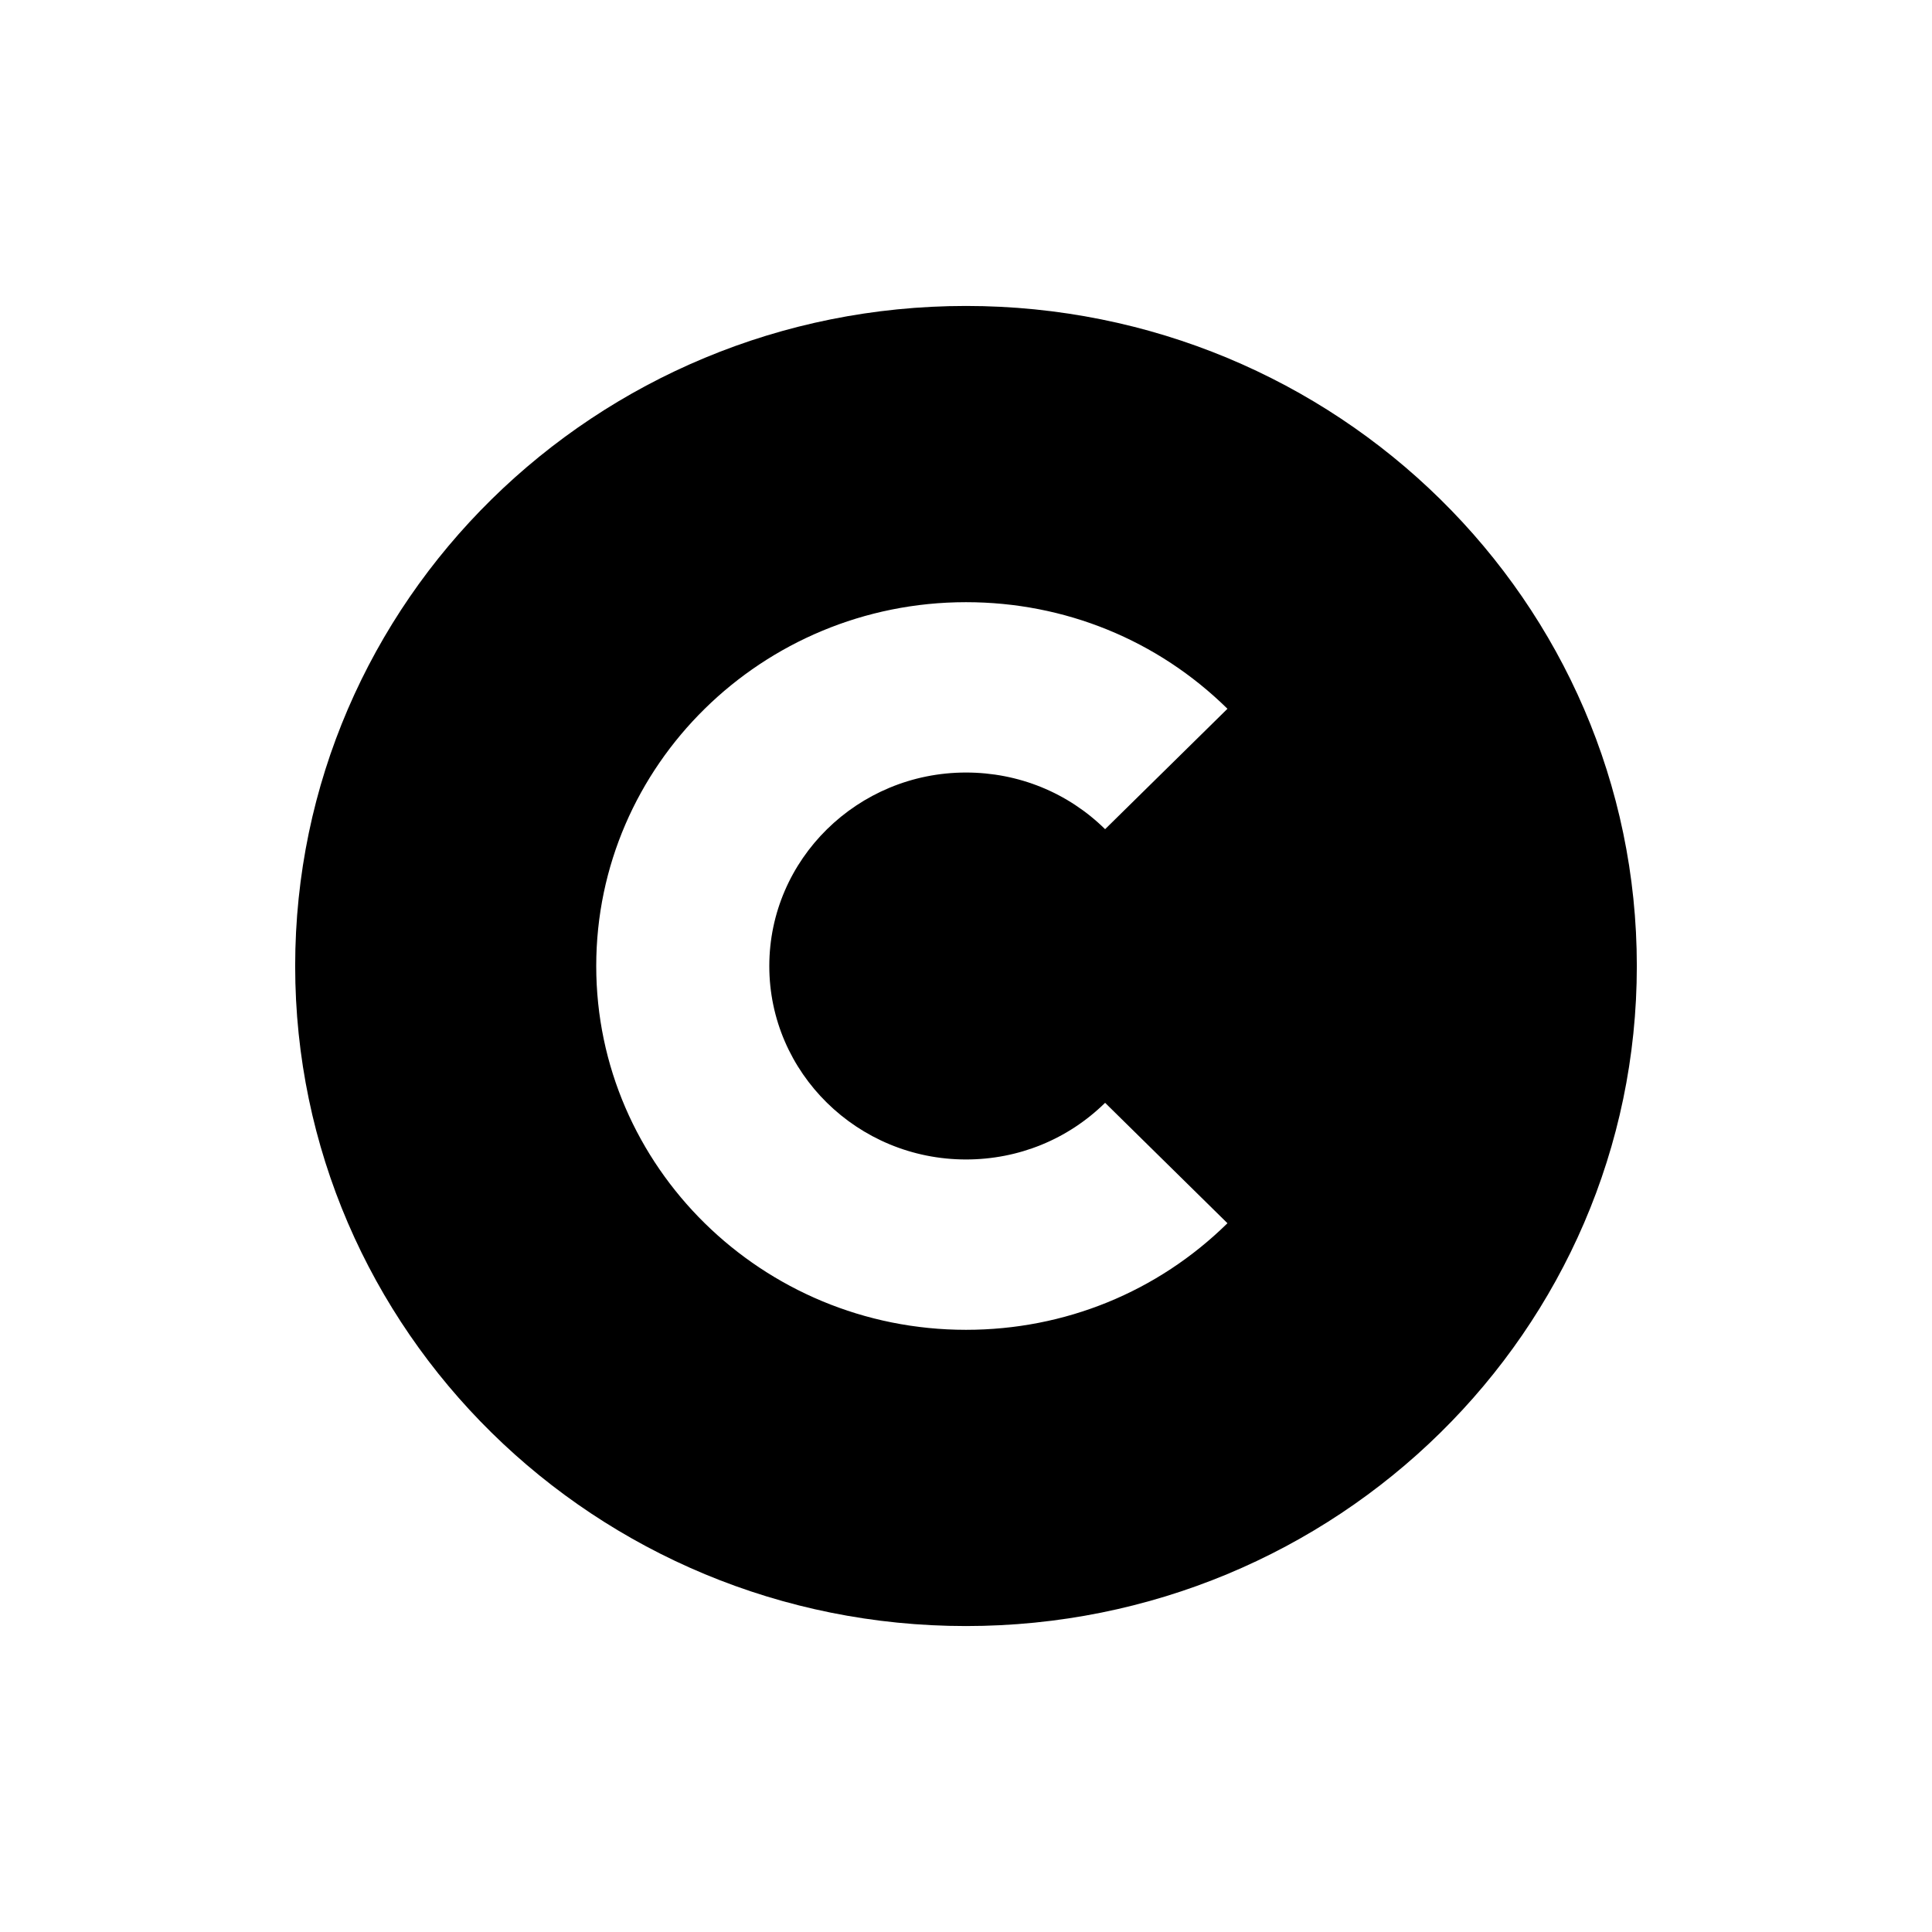 <!-- Generated by IcoMoon.io -->
<svg version="1.1" xmlns="http://www.w3.org/2000/svg" width="64" height="64" viewBox="0 0 64 64">
<title>captain</title>
<path d="M32 10.135c-12.274 0-22.222 9.788-22.222 21.865 0 12.075 9.948 21.865 22.222 21.865s22.222-9.79 22.222-21.865c0-12.076-9.95-21.865-22.222-21.865zM32 38.409c1.74 0 3.376-0.667 4.608-1.877l4.053 3.989c-2.315 2.277-5.39 3.531-8.661 3.531-6.754 0-12.249-5.406-12.249-12.052s5.495-12.052 12.249-12.052c3.273 0 6.348 1.255 8.661 3.531l-4.053 3.989c-1.23-1.211-2.868-1.877-4.608-1.877-3.593 0-6.516 2.875-6.516 6.411s2.923 6.407 6.516 6.407z"></path>
</svg>

